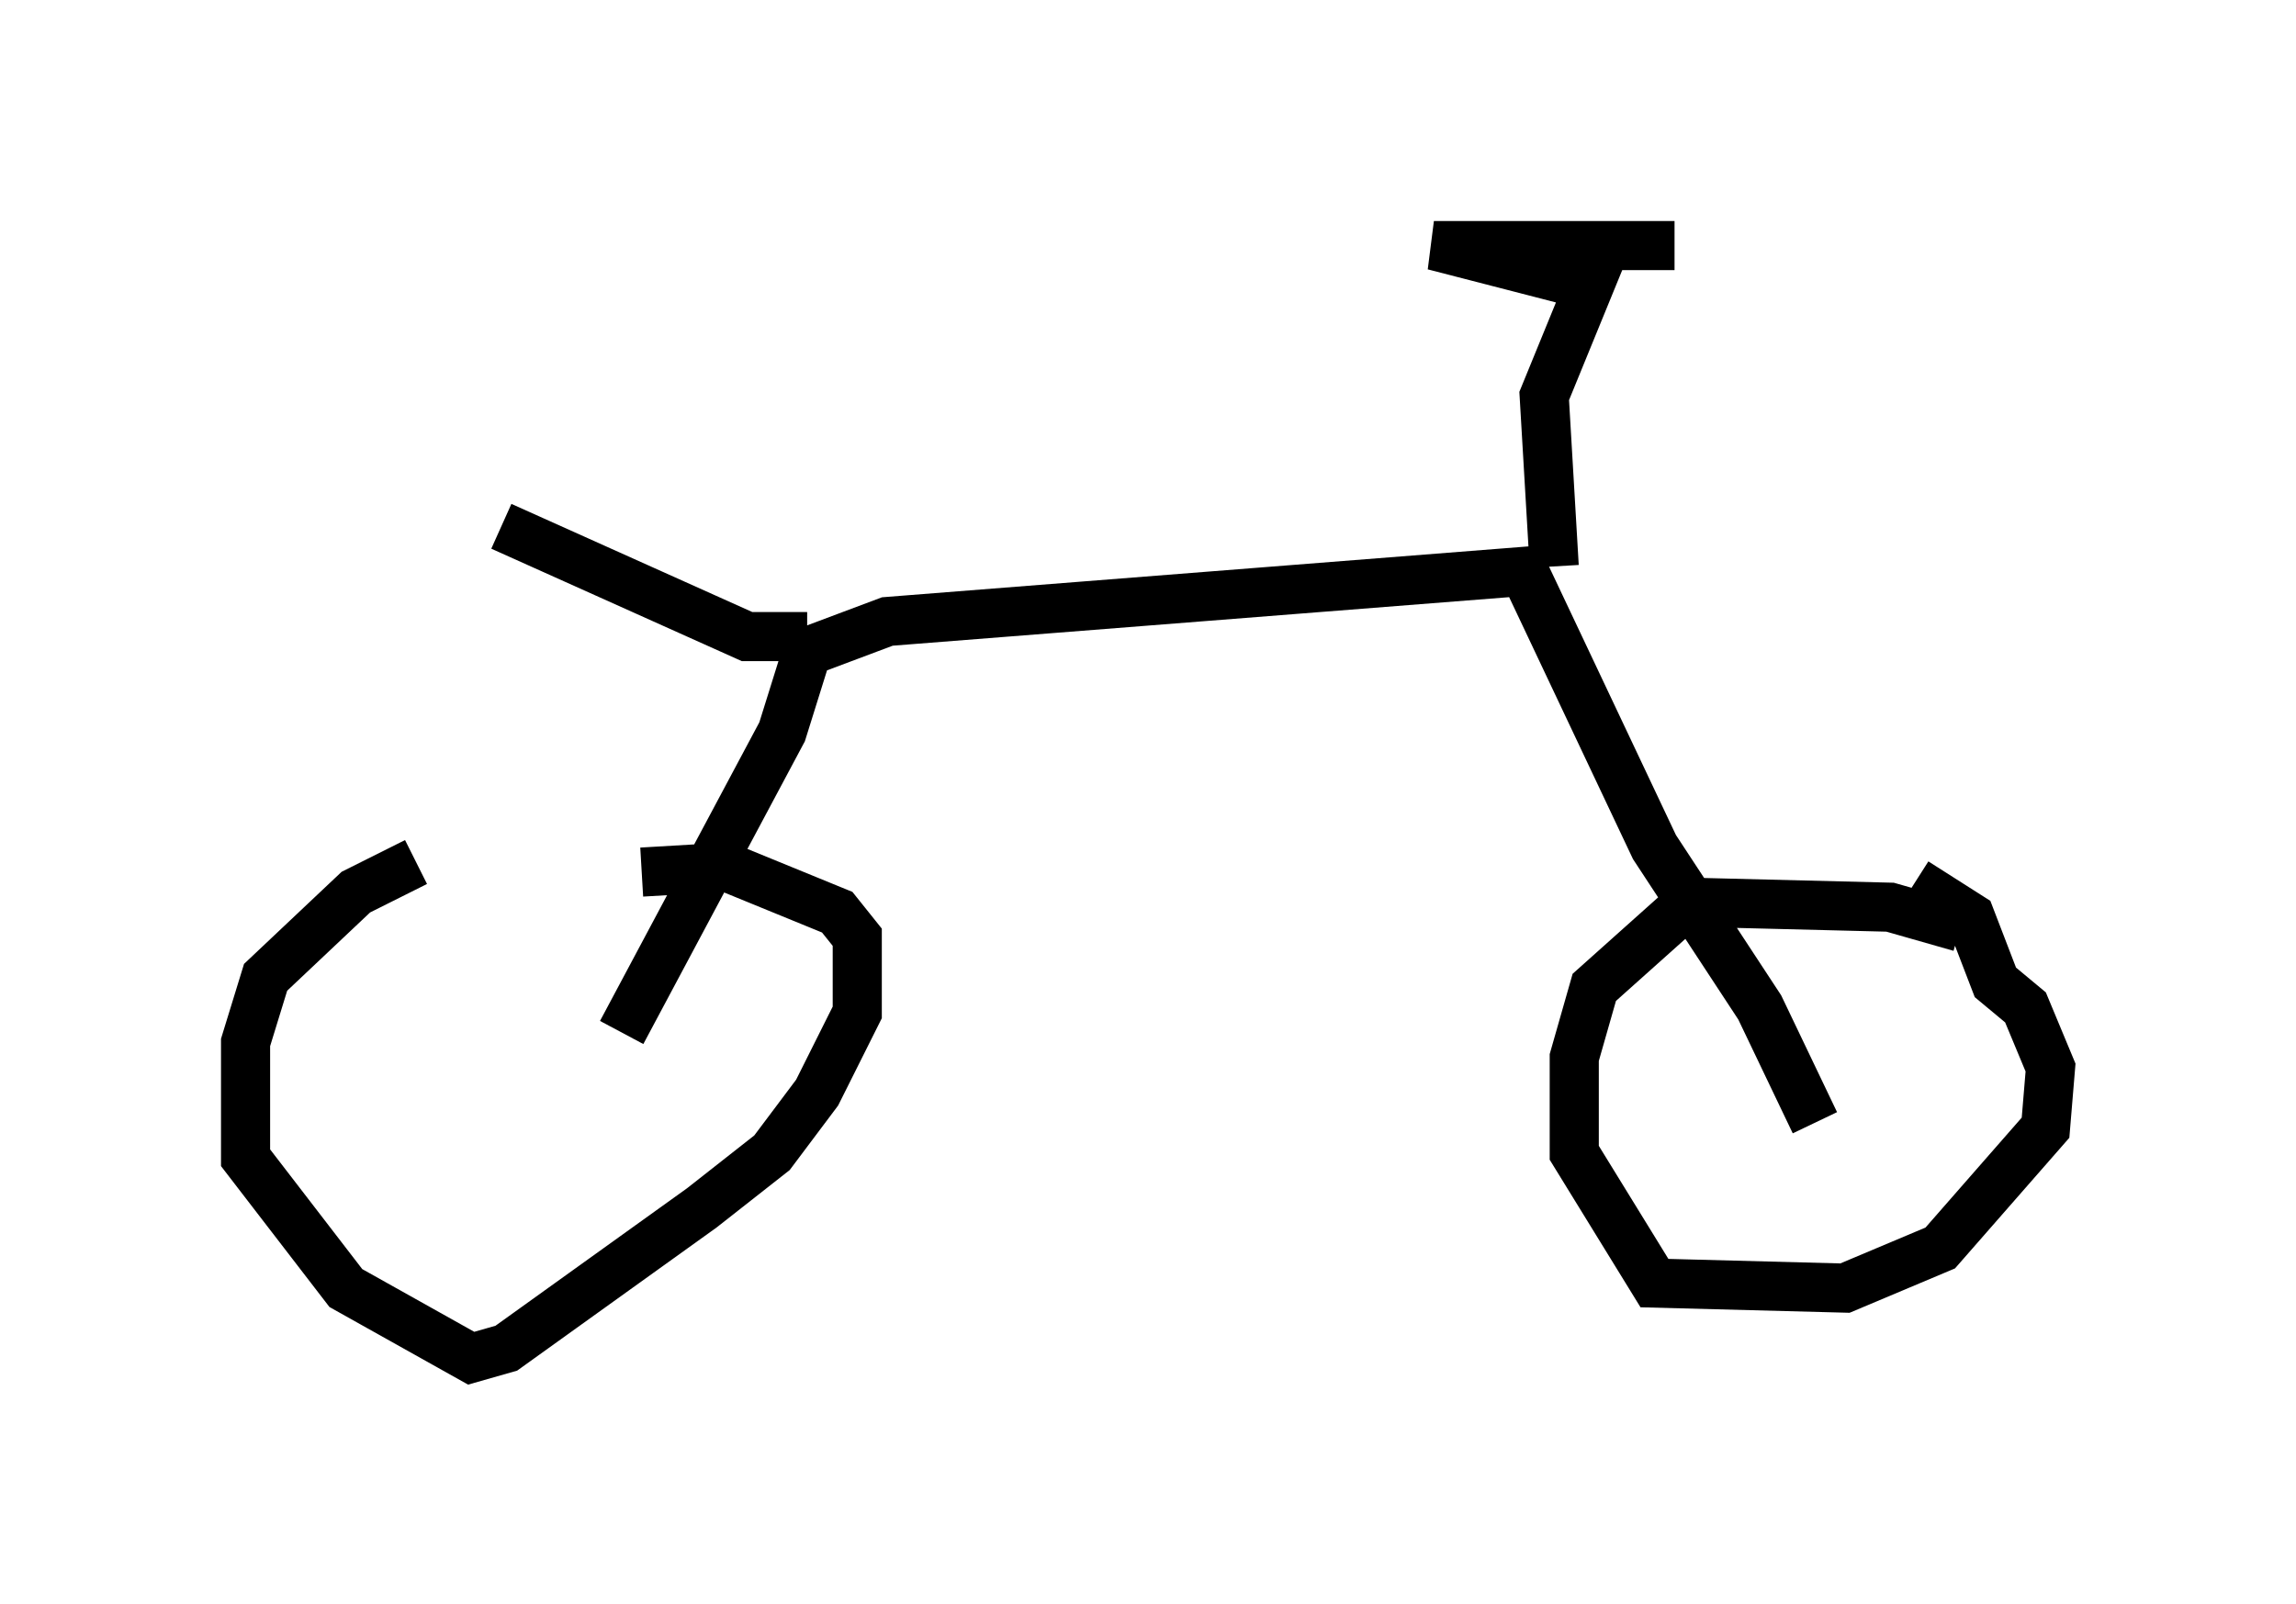 <?xml version="1.0" encoding="utf-8" ?>
<svg baseProfile="full" height="32.663" version="1.1" width="46.75" xmlns="http://www.w3.org/2000/svg" xmlns:ev="http://www.w3.org/2001/xml-events" xmlns:xlink="http://www.w3.org/1999/xlink"><defs /><rect fill="white" height="32.663" width="46.75" x="0" y="0" /><path d="M13.167, 18.067 m-4.696, -0.51 l-1.225, 0.613 -1.838, 1.735 l-0.408, 1.327 0.0, 2.348 l2.042, 2.654 2.552, 1.429 l0.715, -0.204 3.981, -2.858 l1.429, -1.123 0.919, -1.225 l0.817, -1.633 0.0, -1.531 l-0.408, -0.51 -2.246, -0.919 l-1.735, 0.102 m26.848, 1.123 l-1.429, -0.408 -4.083, -0.102 l-1.94, 1.735 -0.408, 1.429 l0.0, 1.94 1.633, 2.654 l3.879, 0.102 1.94, -0.817 l2.144, -2.45 0.102, -1.225 l-0.51, -1.225 -0.613, -0.51 l-0.51, -1.327 -1.123, -0.715 m-26.338, 3.063 l3.267, -6.125 0.51, -1.633 l1.633, -0.613 12.965, -1.021 l2.654, 5.615 2.144, 3.267 l1.123, 2.348 m-5.308, -11.331 l-0.204, -3.471 0.919, -2.246 l-3.165, -0.817 4.9, 0.0 m-17.661, 7.963 l-1.225, 0.0 -5.002, -2.246 " fill="none" stroke="black" stroke-width="1" /></svg>
